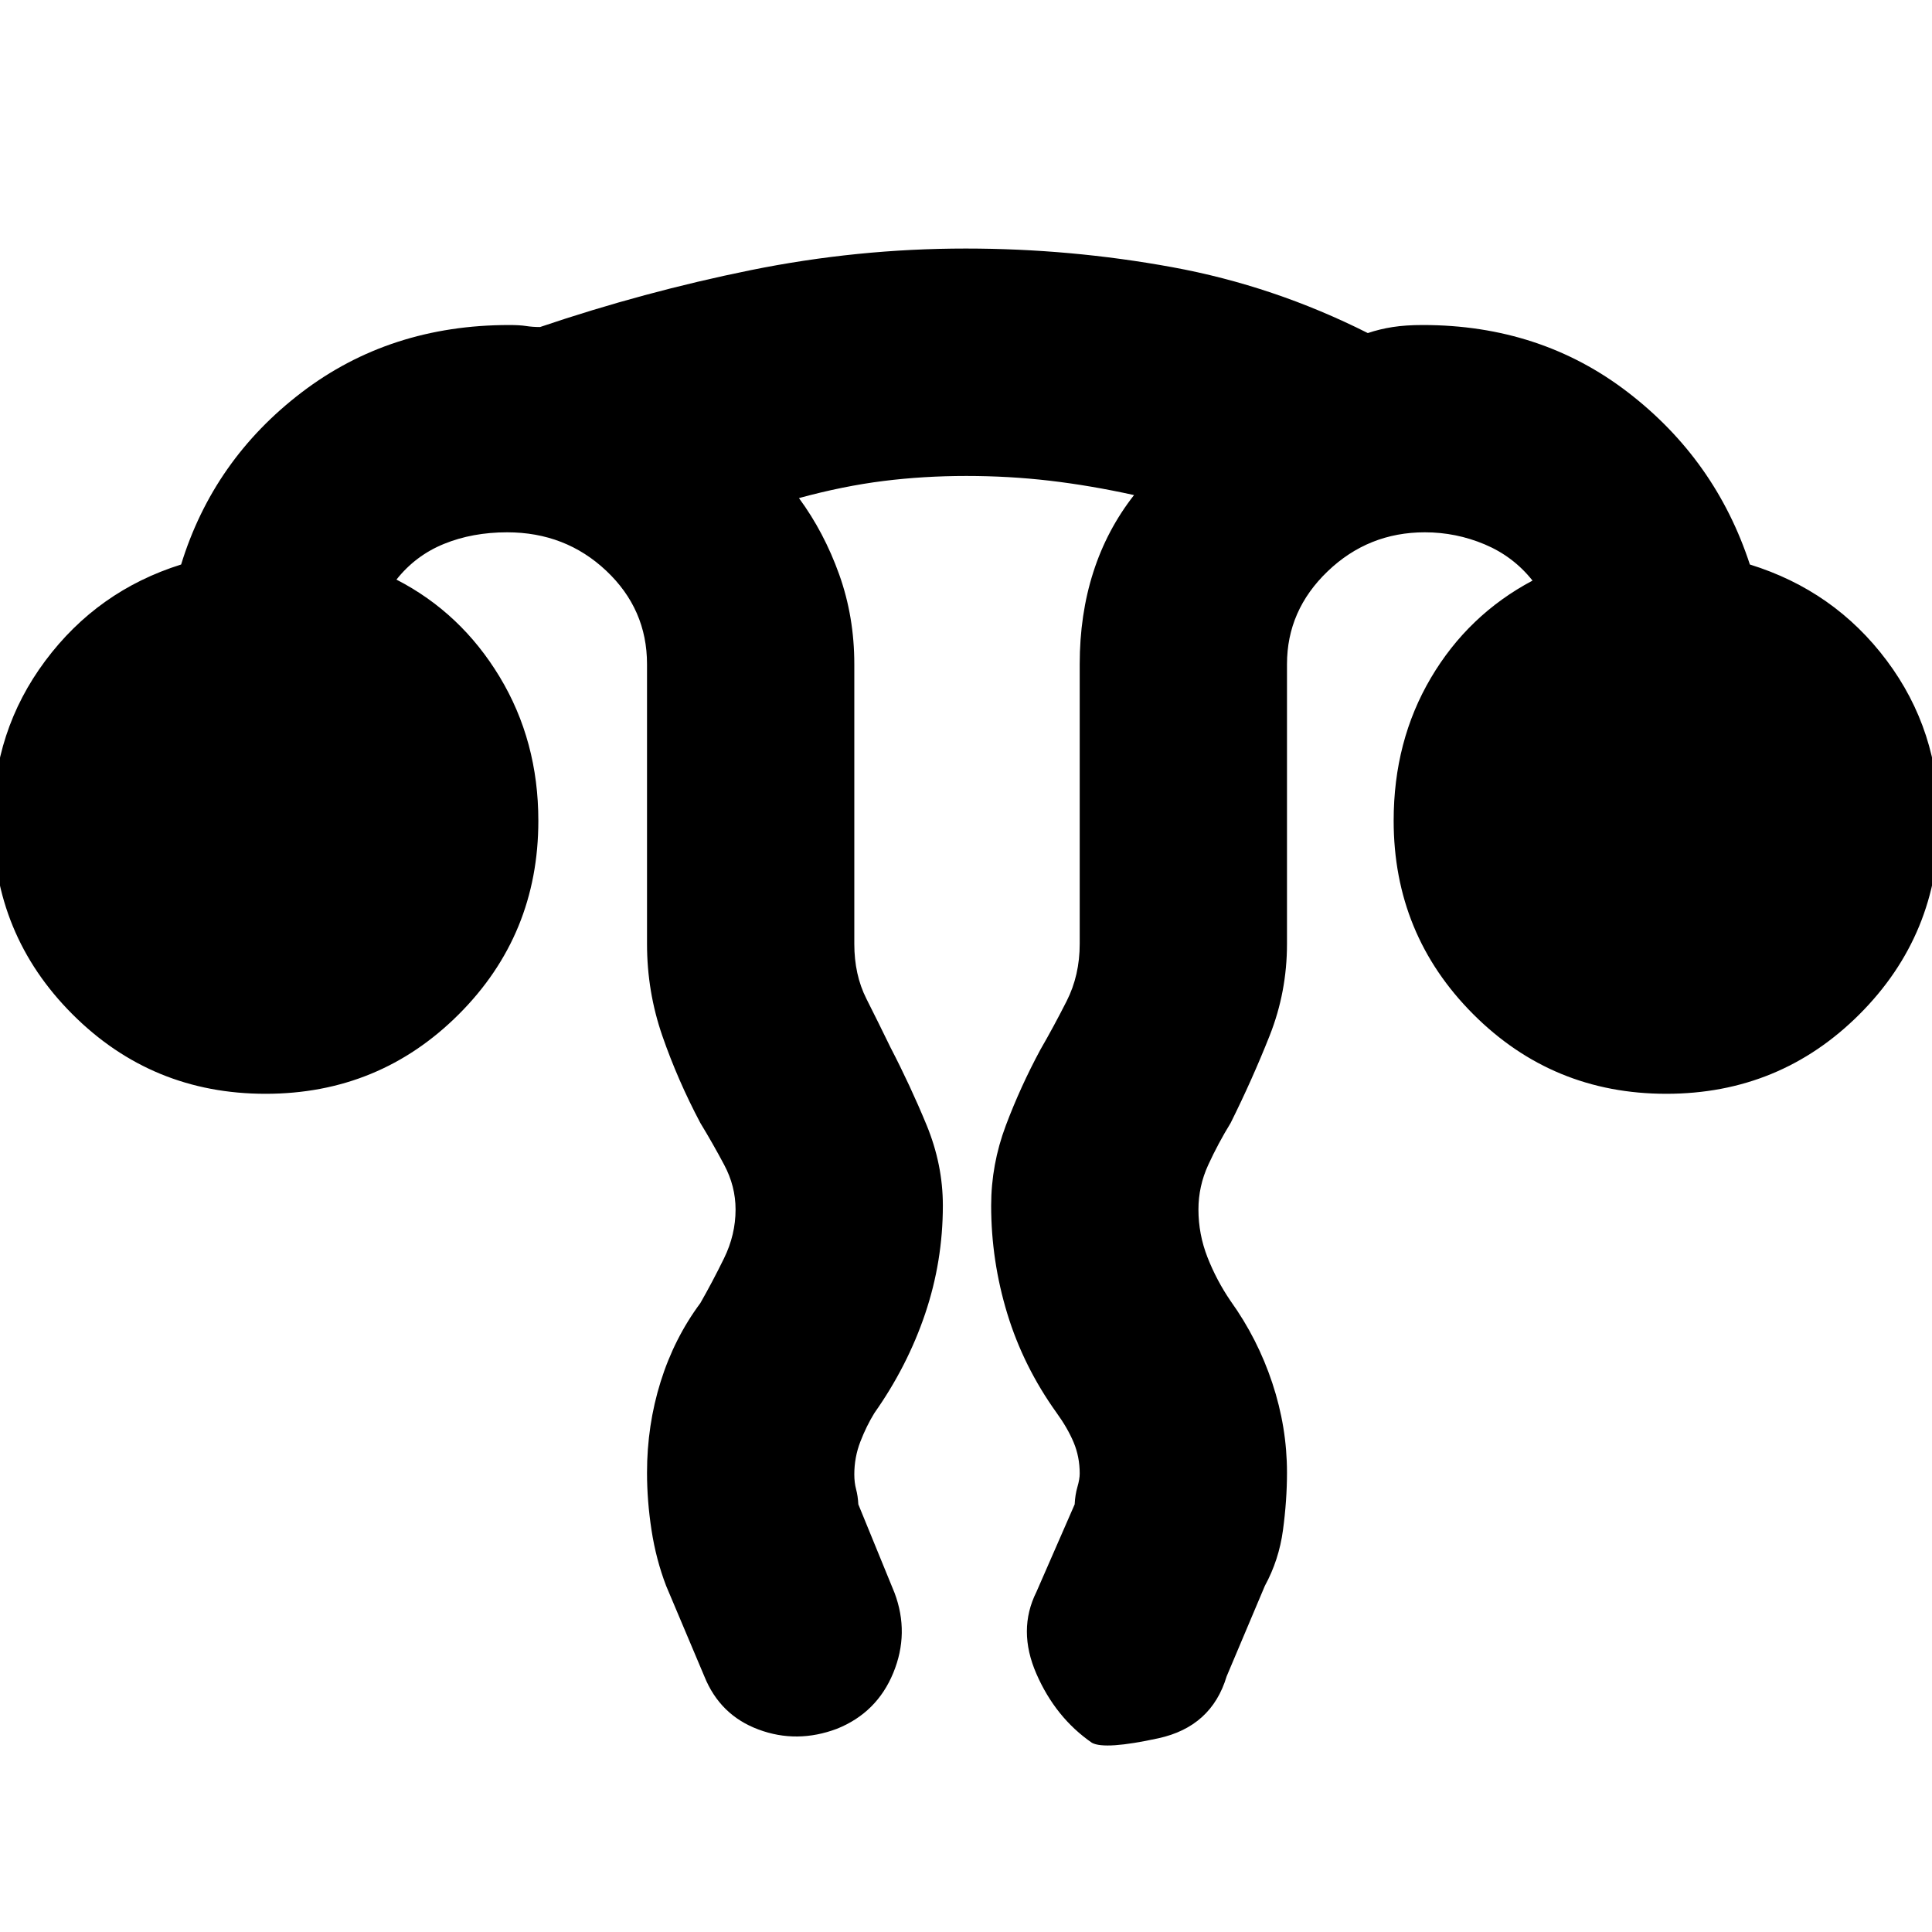 <svg xmlns="http://www.w3.org/2000/svg" height="20" viewBox="0 -960 960 960" width="20"><path d="M321.5-228.27q0-23.51 6.75-45.12Q335-295 348-312.5q6-10.5 11.75-22.22 5.75-11.72 5.75-24.28 0-11.59-5.67-22.22Q354.17-391.86 348-402q-11.24-21.22-18.87-43.23-7.63-22.01-7.63-45.77v-139q0-27.29-20.27-46.4-20.27-19.1-49.23-19.1-17.23 0-31.36 5.75Q206.5-684 197-672q32.06 16.5 51.28 48.34 19.22 31.83 19.22 71.5 0 56.66-39.53 96.16t-96 39.5q-56.47 0-95.97-39.52T-3.5-552q0-44.8 26-79.65 26-34.85 67.5-47.85 16-52 59.86-85.5 43.87-33.5 103.14-33.5 5.25 0 8.45.5 3.19.5 6.89.5Q320-815 372.96-825.75q52.96-10.75 106.92-10.75 52 0 102.56 9.25t97.22 32.75q5.95-2 12.39-3 6.45-1 14.95-1 58.47 0 101.98 33.5 43.52 33.5 60.52 85.5 42 13 68 47.72 26 34.71 26 79.78 0 56.46-39.53 95.98t-96 39.52q-56.47 0-95.97-39.59-39.5-39.58-39.5-96.13 0-39.58 18.5-70.93 18.5-31.35 50.5-48.35-9.5-12-23.75-18t-29.75-6q-28.06 0-48.28 19.37Q639.5-656.75 639.5-630v139q0 23.84-8.61 45.59-8.61 21.75-19.39 43.41-6.22 10.14-11.11 20.78-4.89 10.63-4.89 22.22 0 12.28 4.5 23.76 4.5 11.48 11.5 21.74 13.43 18.74 20.71 40.73 7.29 21.99 7.29 44.47 0 13.8-2 28.63-2 14.83-9 27.67l-19 45q-7.5 25-33.95 30.75Q549.1-90.5 542.6-94q-18.1-12.5-27.6-34.25t0-40.75l19-43.5q.22-4.73 1.36-8.63 1.14-3.9 1.14-6.69 0-8.27-3-15.43T525-258q-16.48-23-24.49-49.28-8.01-26.28-8.01-53.65 0-20.43 7.27-39.77 7.27-19.33 17.23-37.8 6.56-11.34 13.03-24.1 6.47-12.77 6.47-28.4v-139q0-24.63 6.76-45.71 6.76-21.08 20.24-38.29-21.85-4.8-42-7.15-20.15-2.35-41.32-2.35-21.18 0-41.18 2.5t-42 8.5q12.5 17 20 37.98 7.5 20.98 7.5 44.52v139q0 15.38 6 27.26 6 11.89 12 24.24 9.83 18.94 17.92 38.54 8.08 19.61 8.08 39.96 0 27.71-8.79 53.77-8.8 26.05-25.21 49.33-4 6.49-7 14.27-3 7.77-3 16.25 0 4.06.89 7.38.89 3.33 1.11 7.5l18 44q7.5 20-.64 39.77-8.13 19.76-27.96 27.74-19.9 7.49-39.01.37Q357.78-107.73 350-127l-19-45q-5.03-13.15-7.26-27.67-2.24-14.52-2.24-28.6Z"/></svg>